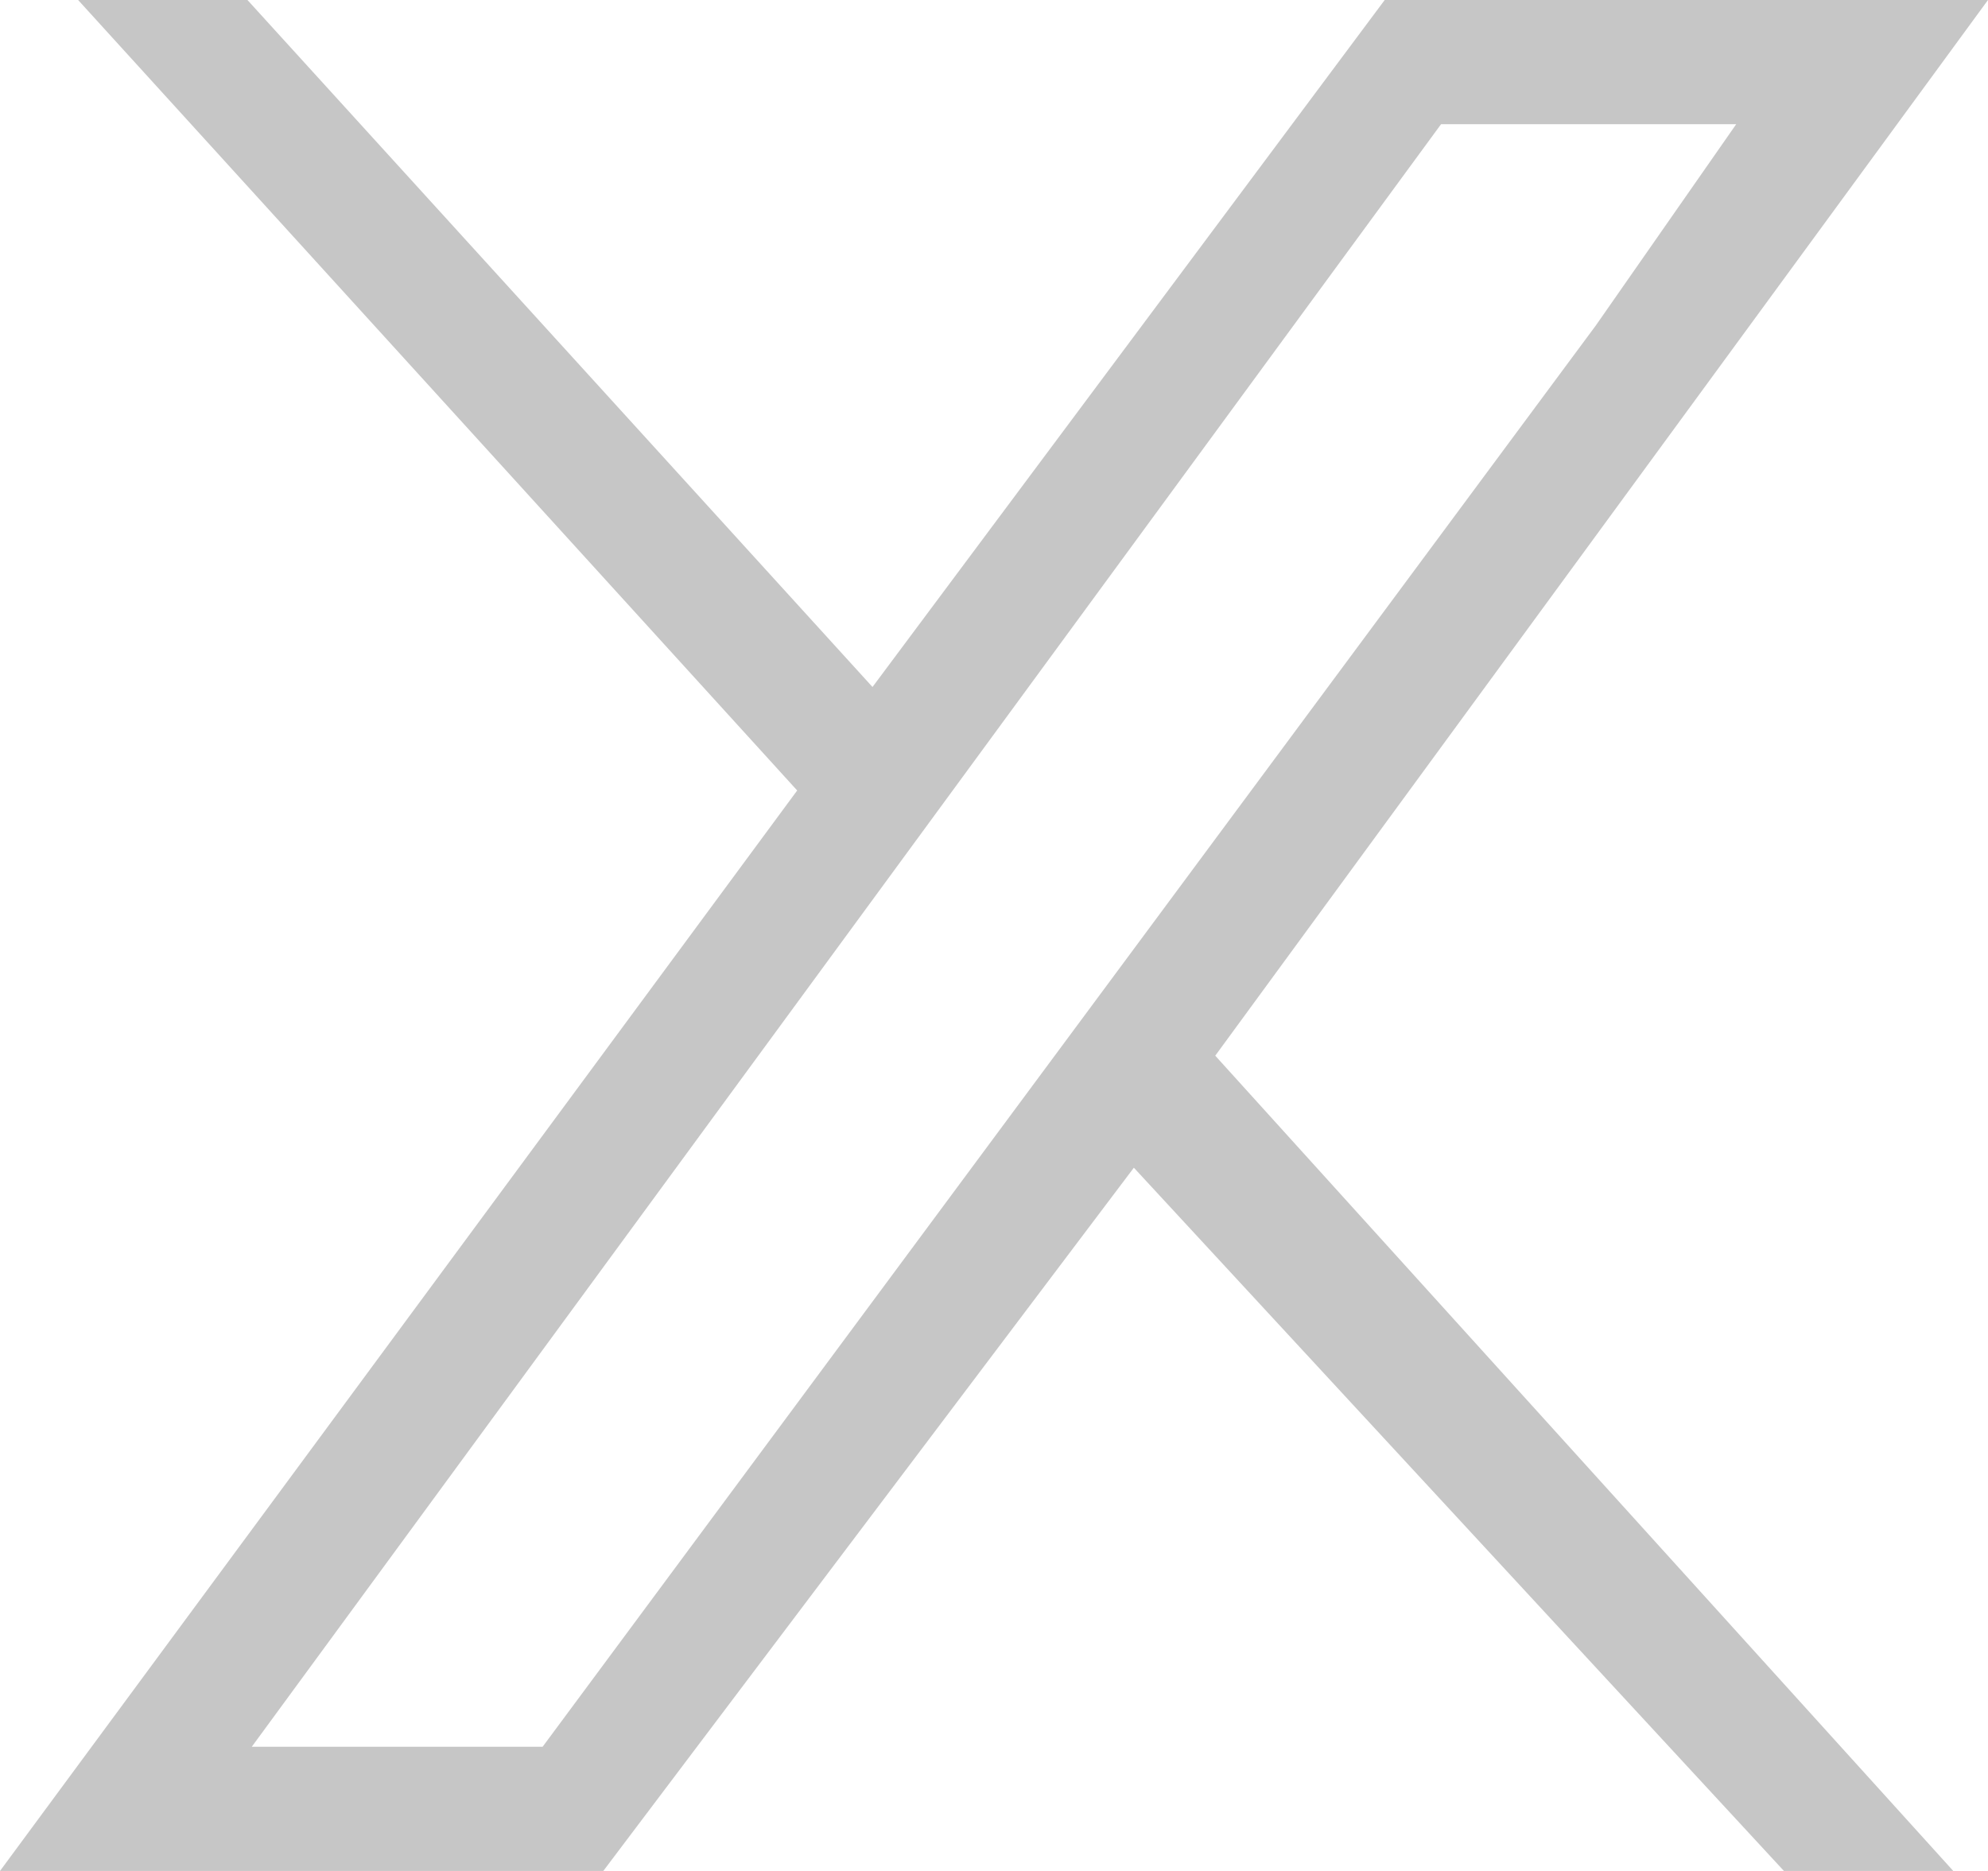<svg width="17" height="16" viewBox="0 0 17 16" fill="none" xmlns="http://www.w3.org/2000/svg">
<path d="M0.668 0L6.817 6.76L0 16H5.159L9.696 9.986L15.255 16H16.703L10.392 9.028L17 0H11.841L7.461 5.875L2.116 0H0.668ZM12.323 1.062H14.847L13.646 2.784L4.64 14.938H2.153L12.323 1.062Z" fill="#C6C6C6"/>
</svg>
